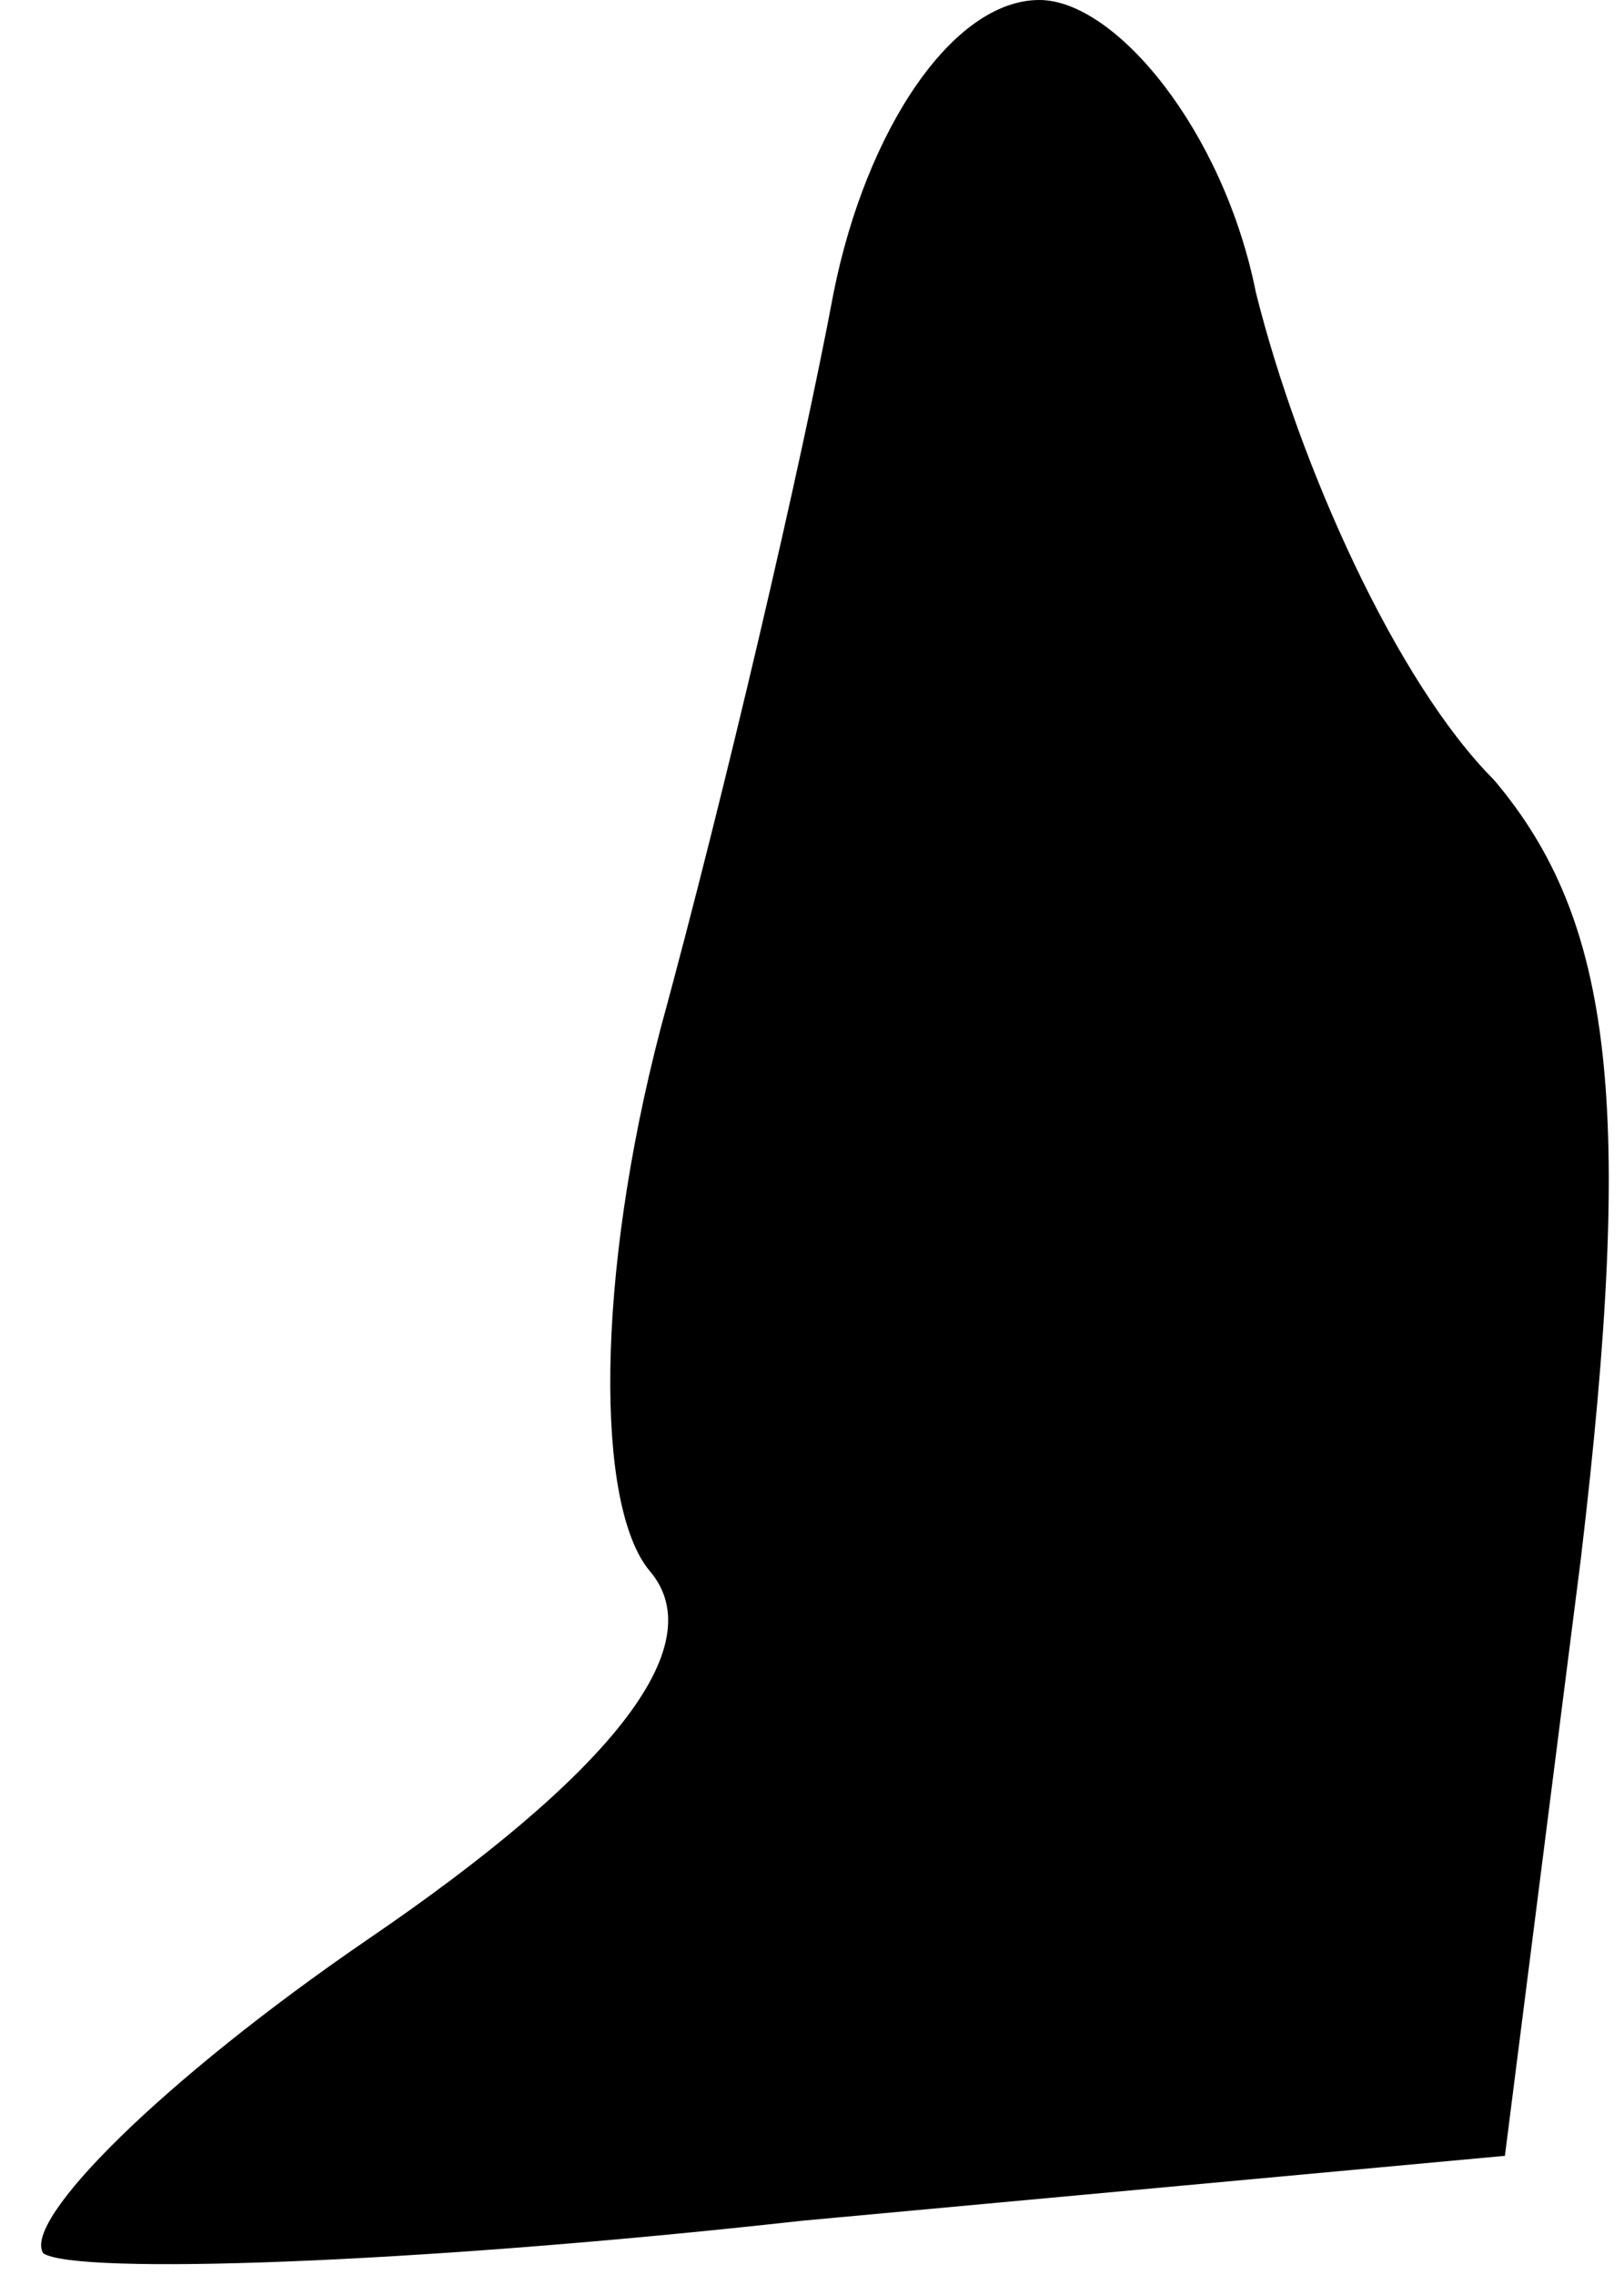 <?xml version="1.0" standalone="no"?>
<!DOCTYPE svg PUBLIC "-//W3C//DTD SVG 20010904//EN"
 "http://www.w3.org/TR/2001/REC-SVG-20010904/DTD/svg10.dtd">
<svg version="1.0" xmlns="http://www.w3.org/2000/svg"
 width="15pt" height="21pt" viewBox="0 0 15 21"
 preserveAspectRatio="xMidYMid meet">
<g transform="translate(0,21) scale(0.1,-0.1)"
fill="#000000" stroke="none">
<path fill="#000000" stroke="none" d="M77 183 c-3 -16 -10 -46 -16 -68 -6
-23 -6 -44 -1 -50 6 -7 -4 -19 -26 -34 -19 -13 -32 -26 -30 -29 3 -2 34 -1 70
3 l65 6 7 55 c5 42 3 59 -8 72 -9 9 -18 29 -22 45 -3 15 -13 27 -20 27 -8 0
-16 -12 -19 -27z"/>
</g>
</svg>
